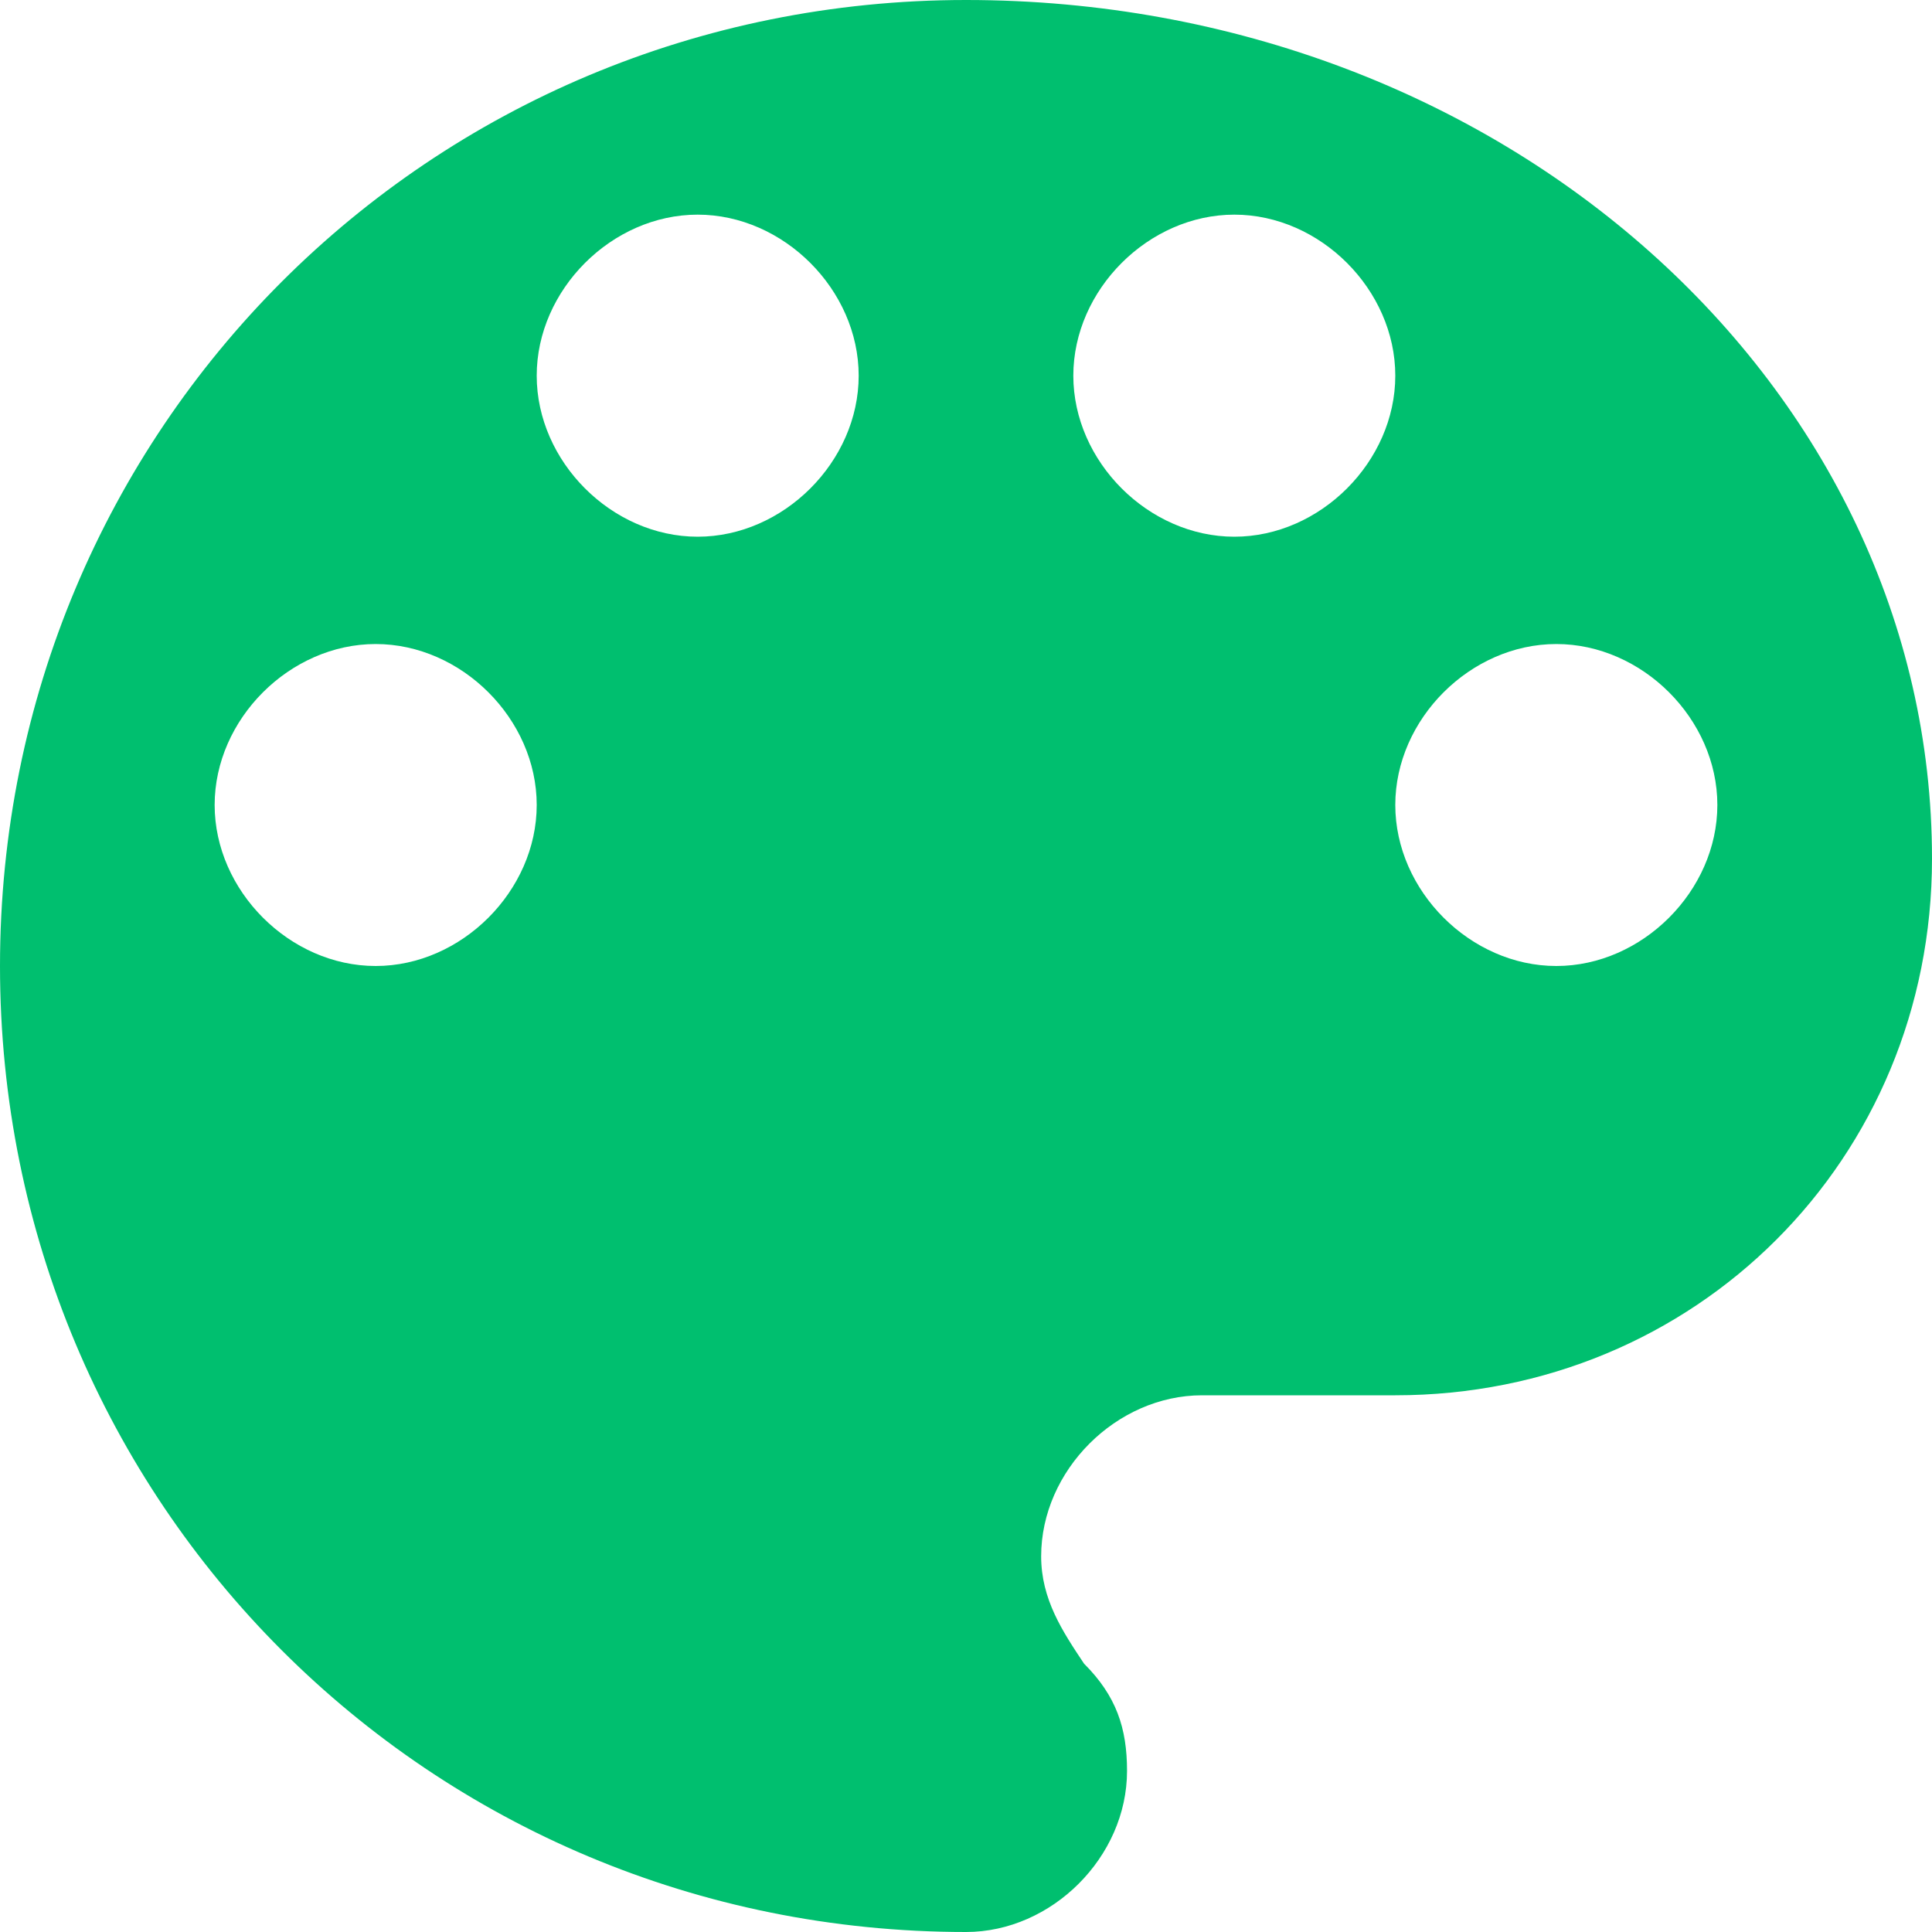 <?xml version="1.0" encoding="UTF-8"?>
<svg width="20px" height="20px" viewBox="0 0 20 20" version="1.1" xmlns="http://www.w3.org/2000/svg" xmlns:xlink="http://www.w3.org/1999/xlink">
    <!-- Generator: Sketch 61.2 (89653) - https://sketch.com -->
    <title>形状</title>
    <desc>Created with Sketch.</desc>
    <g id="控件" stroke="none" stroke-width="1" fill="none" fill-rule="evenodd">
        <g id="侧边栏" transform="translate(-35, -142)" fill="#00bf6f" fill-rule="nonzero">
            <g id="编组-5">
                <path d="M51.111,152 C50.222,152 49.444,151.222 49.444,150.333 C49.444,149.444 50.222,148.667 51.111,148.667 C52,148.667 52.778,149.444 52.778,150.333 C52.778,151.222 52,152 51.111,152 Z M47.778,147.556 C46.889,147.556 46.111,146.778 46.111,145.889 C46.111,145 46.889,144.222 47.778,144.222 C48.667,144.222 49.444,145 49.444,145.889 C49.444,146.778 48.667,147.556 47.778,147.556 Z M42.222,147.556 C41.333,147.556 40.556,146.778 40.556,145.889 C40.556,145 41.333,144.222 42.222,144.222 C43.111,144.222 43.889,145 43.889,145.889 C43.889,146.778 43.111,147.556 42.222,147.556 Z M38.889,152 C38,152 37.222,151.222 37.222,150.333 C37.222,149.444 38,148.667 38.889,148.667 C39.778,148.667 40.556,149.444 40.556,150.333 C40.556,151.222 39.778,152 38.889,152 Z M45,142 C39.444,142 35,146.444 35,152 C35,157.556 39.444,162 45,162 C45.889,162 46.667,161.222 46.667,160.333 C46.667,159.889 46.556,159.556 46.222,159.222 C46,158.889 45.778,158.556 45.778,158.111 C45.778,157.222 46.556,156.444 47.444,156.444 L49.444,156.444 C52.556,156.444 55,154 55,150.889 C55,146 50.556,142 45,142 L45,142 Z" id="形状"></path>
            </g>
        </g>
    </g>
</svg>